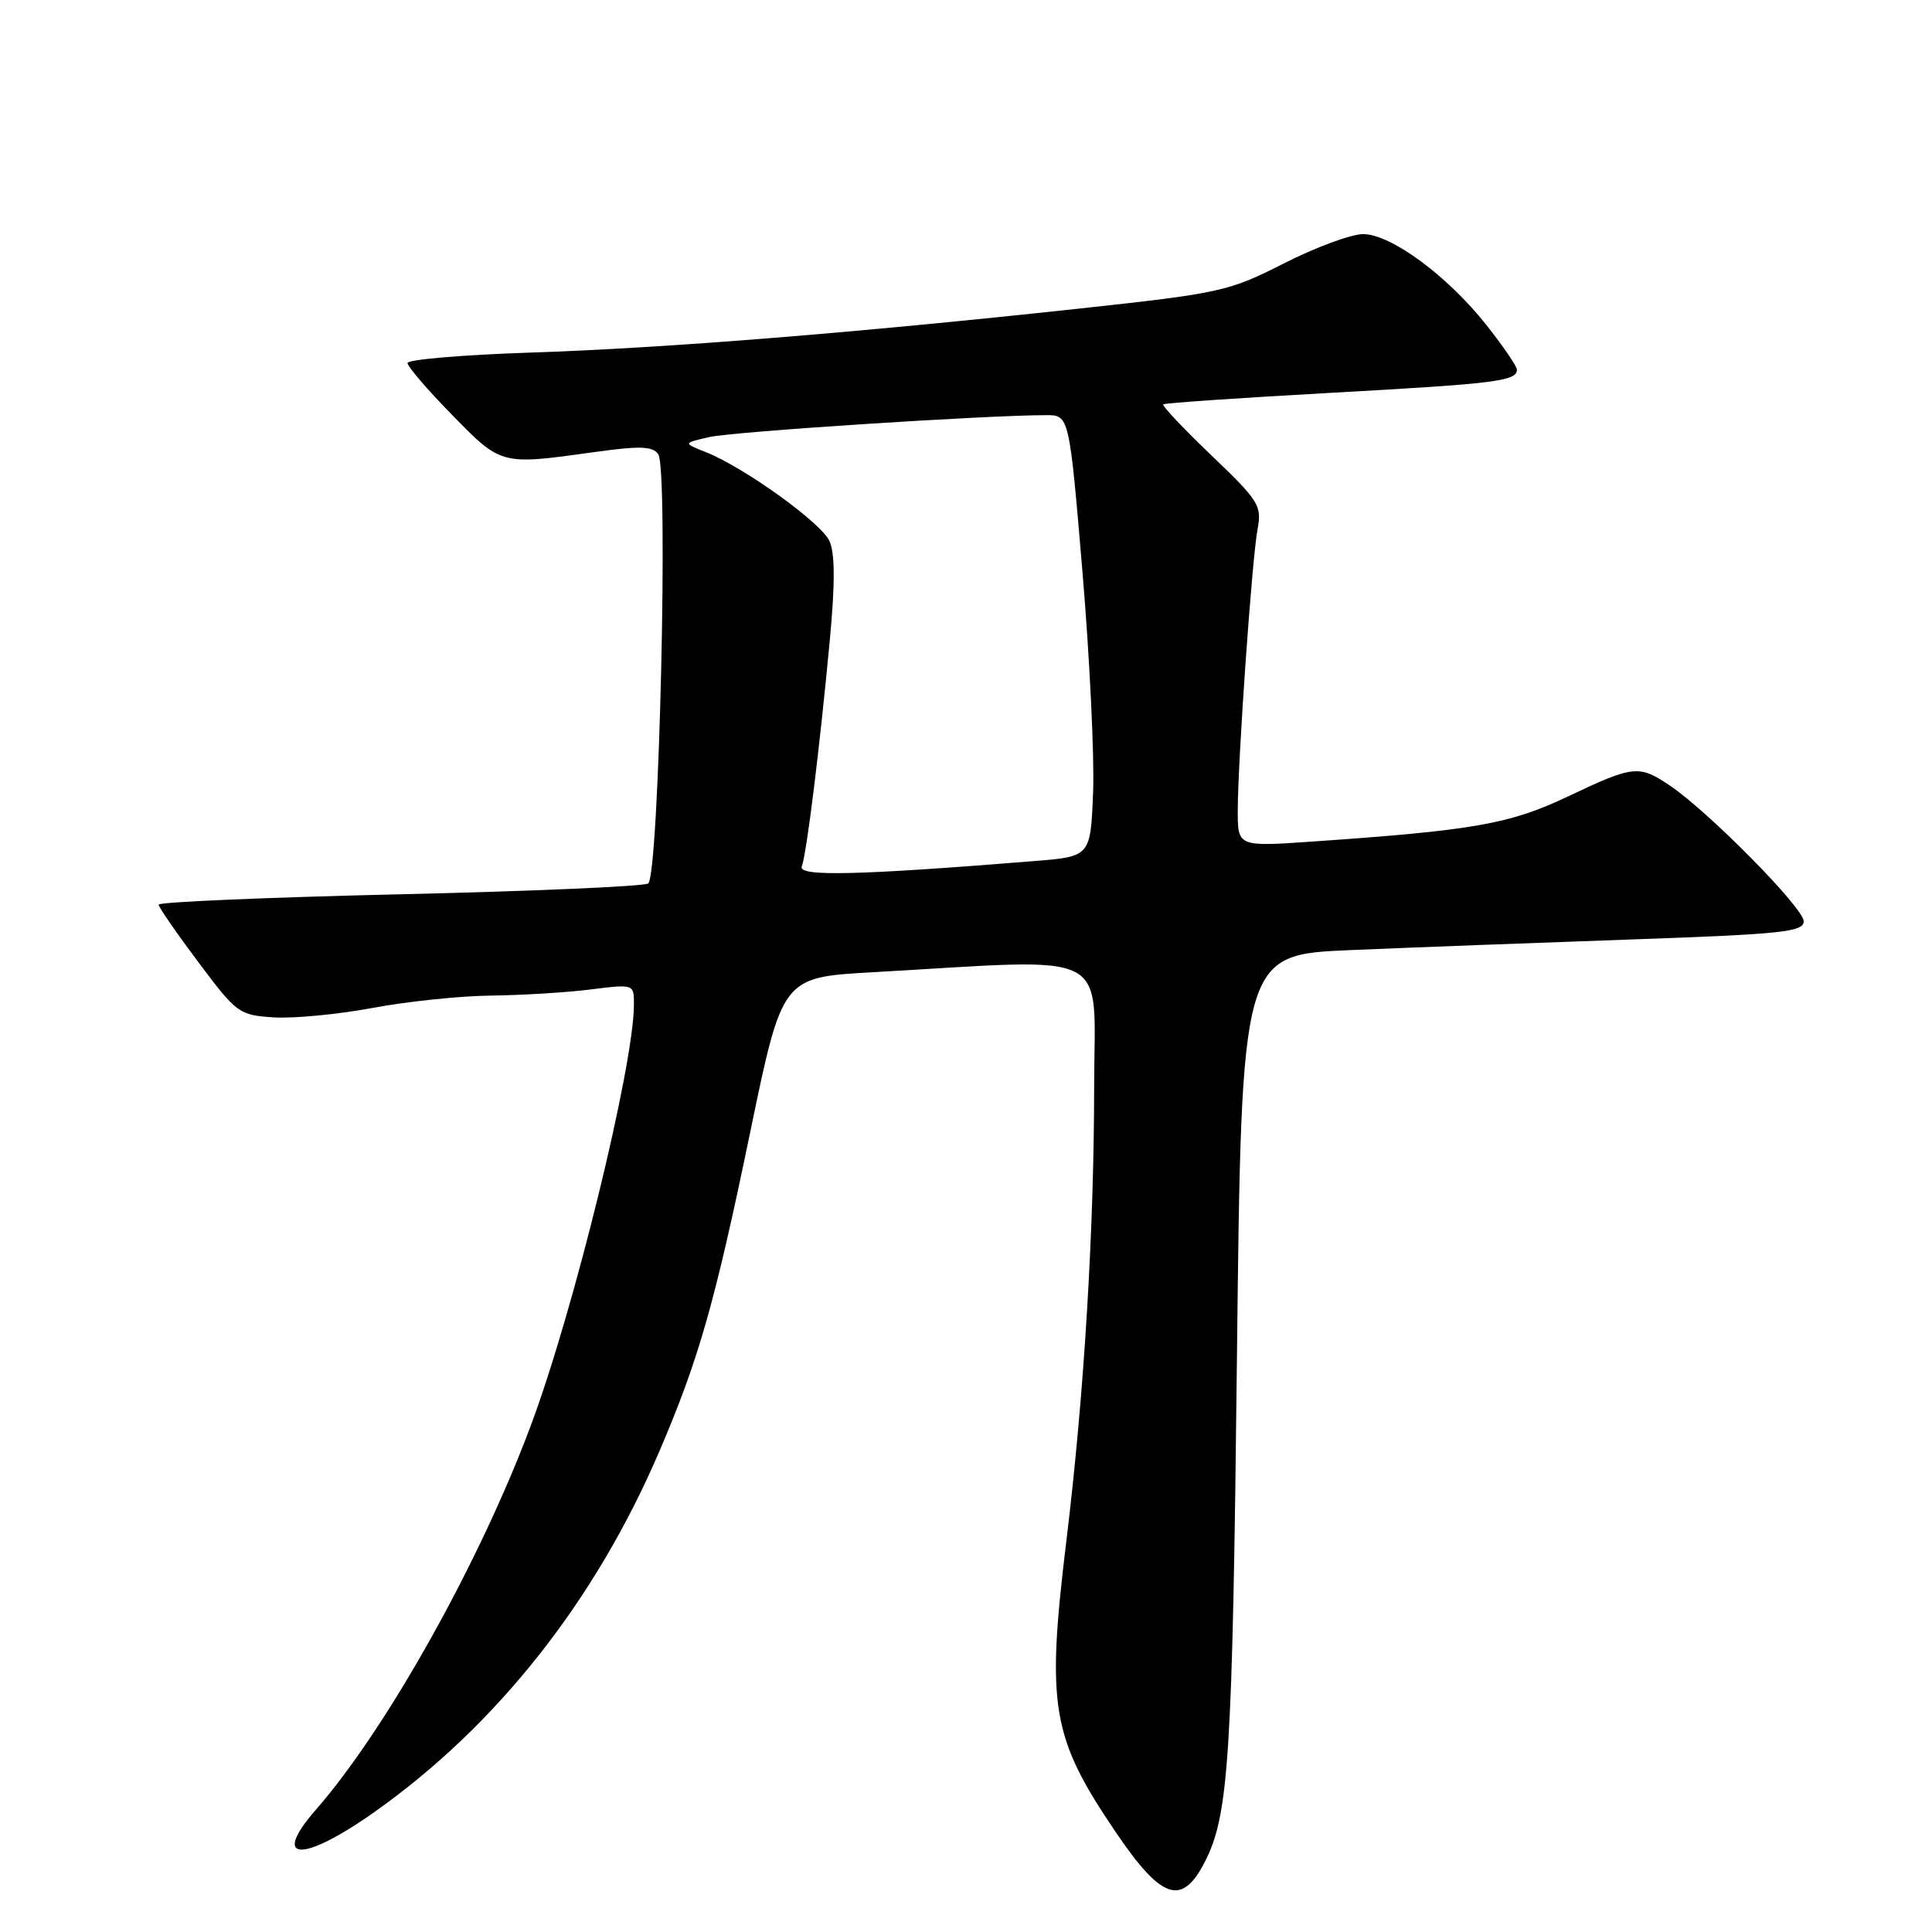 <?xml version="1.0" encoding="UTF-8" standalone="no"?>
<!DOCTYPE svg PUBLIC "-//W3C//DTD SVG 1.1//EN" "http://www.w3.org/Graphics/SVG/1.1/DTD/svg11.dtd" >
<svg xmlns="http://www.w3.org/2000/svg" xmlns:xlink="http://www.w3.org/1999/xlink" version="1.1" viewBox="0 0 256 256">
 <g >
 <path fill="currentColor"
d=" M 159.61 246.78 C 162.83 240.56 163.31 233.09 163.90 180.00 C 164.50 126.50 164.50 126.50 179.00 125.89 C 186.97 125.55 203.74 124.92 216.25 124.48 C 236.20 123.78 239.00 123.48 239.00 122.07 C 239.00 120.33 226.55 107.70 221.35 104.15 C 217.19 101.32 216.49 101.39 207.79 105.52 C 200.05 109.20 195.32 110.03 173.75 111.52 C 164.00 112.19 164.00 112.19 164.01 107.34 C 164.04 100.43 165.89 74.13 166.63 70.14 C 167.22 67.00 166.83 66.37 160.52 60.34 C 156.81 56.79 153.94 53.75 154.14 53.58 C 154.34 53.40 164.34 52.72 176.38 52.05 C 198.22 50.84 201.00 50.50 201.00 48.98 C 201.00 48.54 199.18 45.88 196.96 43.07 C 191.82 36.57 184.36 31.06 180.65 31.02 C 179.09 31.01 174.36 32.75 170.15 34.89 C 162.79 38.62 161.77 38.85 143.00 40.89 C 113.17 44.12 88.16 46.13 70.25 46.72 C 61.31 47.02 54.00 47.64 54.00 48.10 C 54.00 48.57 56.65 51.66 59.90 54.97 C 66.42 61.65 66.35 61.63 78.57 59.93 C 84.78 59.06 86.47 59.11 87.22 60.18 C 88.59 62.13 87.32 116.18 85.88 117.07 C 85.27 117.45 70.41 118.10 52.88 118.50 C 35.35 118.91 21.01 119.52 21.02 119.87 C 21.03 120.22 23.40 123.65 26.29 127.50 C 31.37 134.29 31.68 134.51 36.29 134.81 C 38.91 134.97 44.79 134.41 49.35 133.56 C 53.92 132.70 61.00 131.96 65.08 131.92 C 69.16 131.87 75.09 131.51 78.25 131.11 C 84.00 130.39 84.00 130.39 84.00 133.09 C 84.00 141.13 76.05 173.60 70.34 188.88 C 63.57 207.01 51.23 229.07 41.87 239.78 C 35.83 246.70 40.02 246.88 49.59 240.12 C 65.86 228.61 78.90 212.10 87.41 192.21 C 92.62 180.04 94.73 172.60 99.41 150.00 C 103.65 129.50 103.65 129.50 115.57 128.83 C 147.96 127.00 145.00 125.47 144.98 144.00 C 144.97 163.18 143.64 184.89 141.32 204.00 C 138.62 226.21 139.30 230.18 147.91 242.87 C 153.92 251.71 156.60 252.61 159.61 246.78 Z  M 106.24 114.81 C 106.88 113.14 108.62 99.09 109.96 84.76 C 110.66 77.31 110.64 73.31 109.91 71.70 C 108.80 69.25 98.57 61.90 93.50 59.90 C 90.50 58.71 90.50 58.71 94.00 57.91 C 97.10 57.20 130.54 55.02 138.59 55.01 C 141.68 55.00 141.68 55.00 143.43 75.75 C 144.39 87.16 145.03 100.33 144.84 105.00 C 144.50 113.50 144.50 113.50 137.00 114.10 C 113.58 115.99 105.72 116.17 106.24 114.81 Z "/>
</g>
</svg>